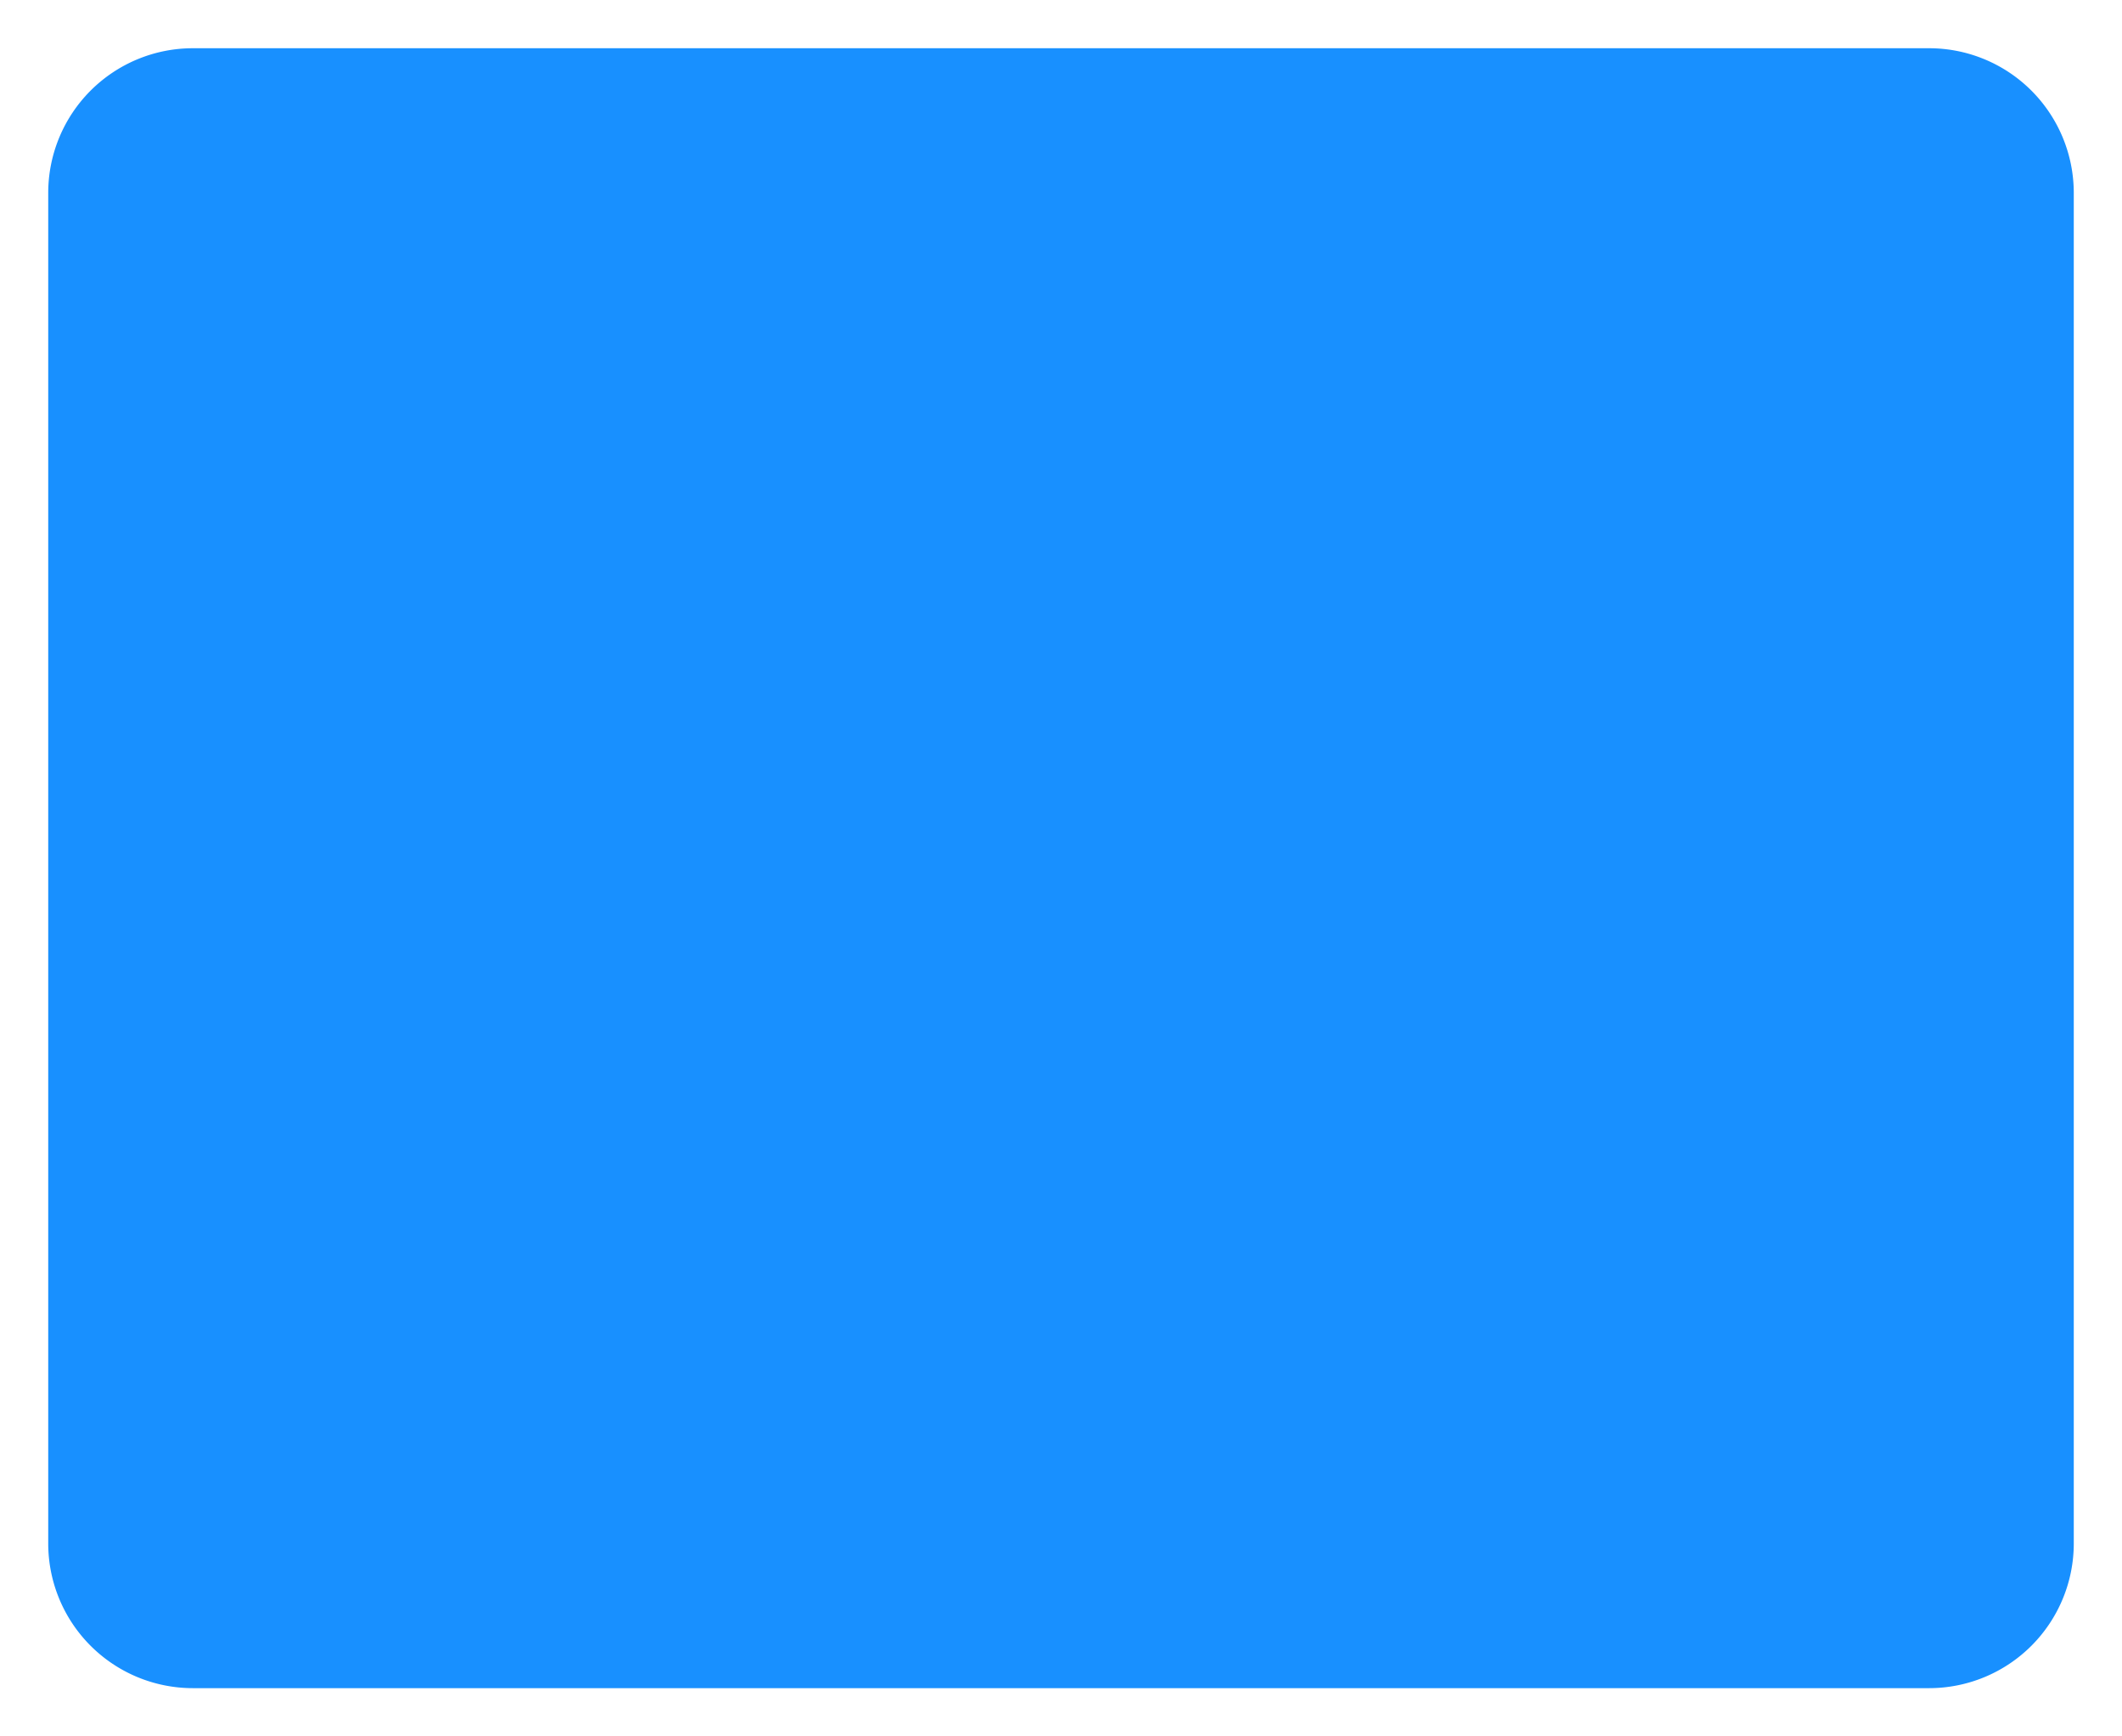 ﻿<?xml version="1.0" encoding="utf-8"?>
<svg version="1.1" xmlns:xlink="http://www.w3.org/1999/xlink" width="44px" height="36px" xmlns="http://www.w3.org/2000/svg">
  <g transform="matrix(1 0 0 1 -689 -337 )">
    <path d="M 690 341  A 3 3 0 0 1 693 338 L 729 338  A 3 3 0 0 1 732 341 L 732 369  A 3 3 0 0 1 729 372 L 693 372  A 3 3 0 0 1 690 369 L 690 341  Z " fill-rule="nonzero" fill="#1890ff" stroke="none" />
  </g>
</svg>